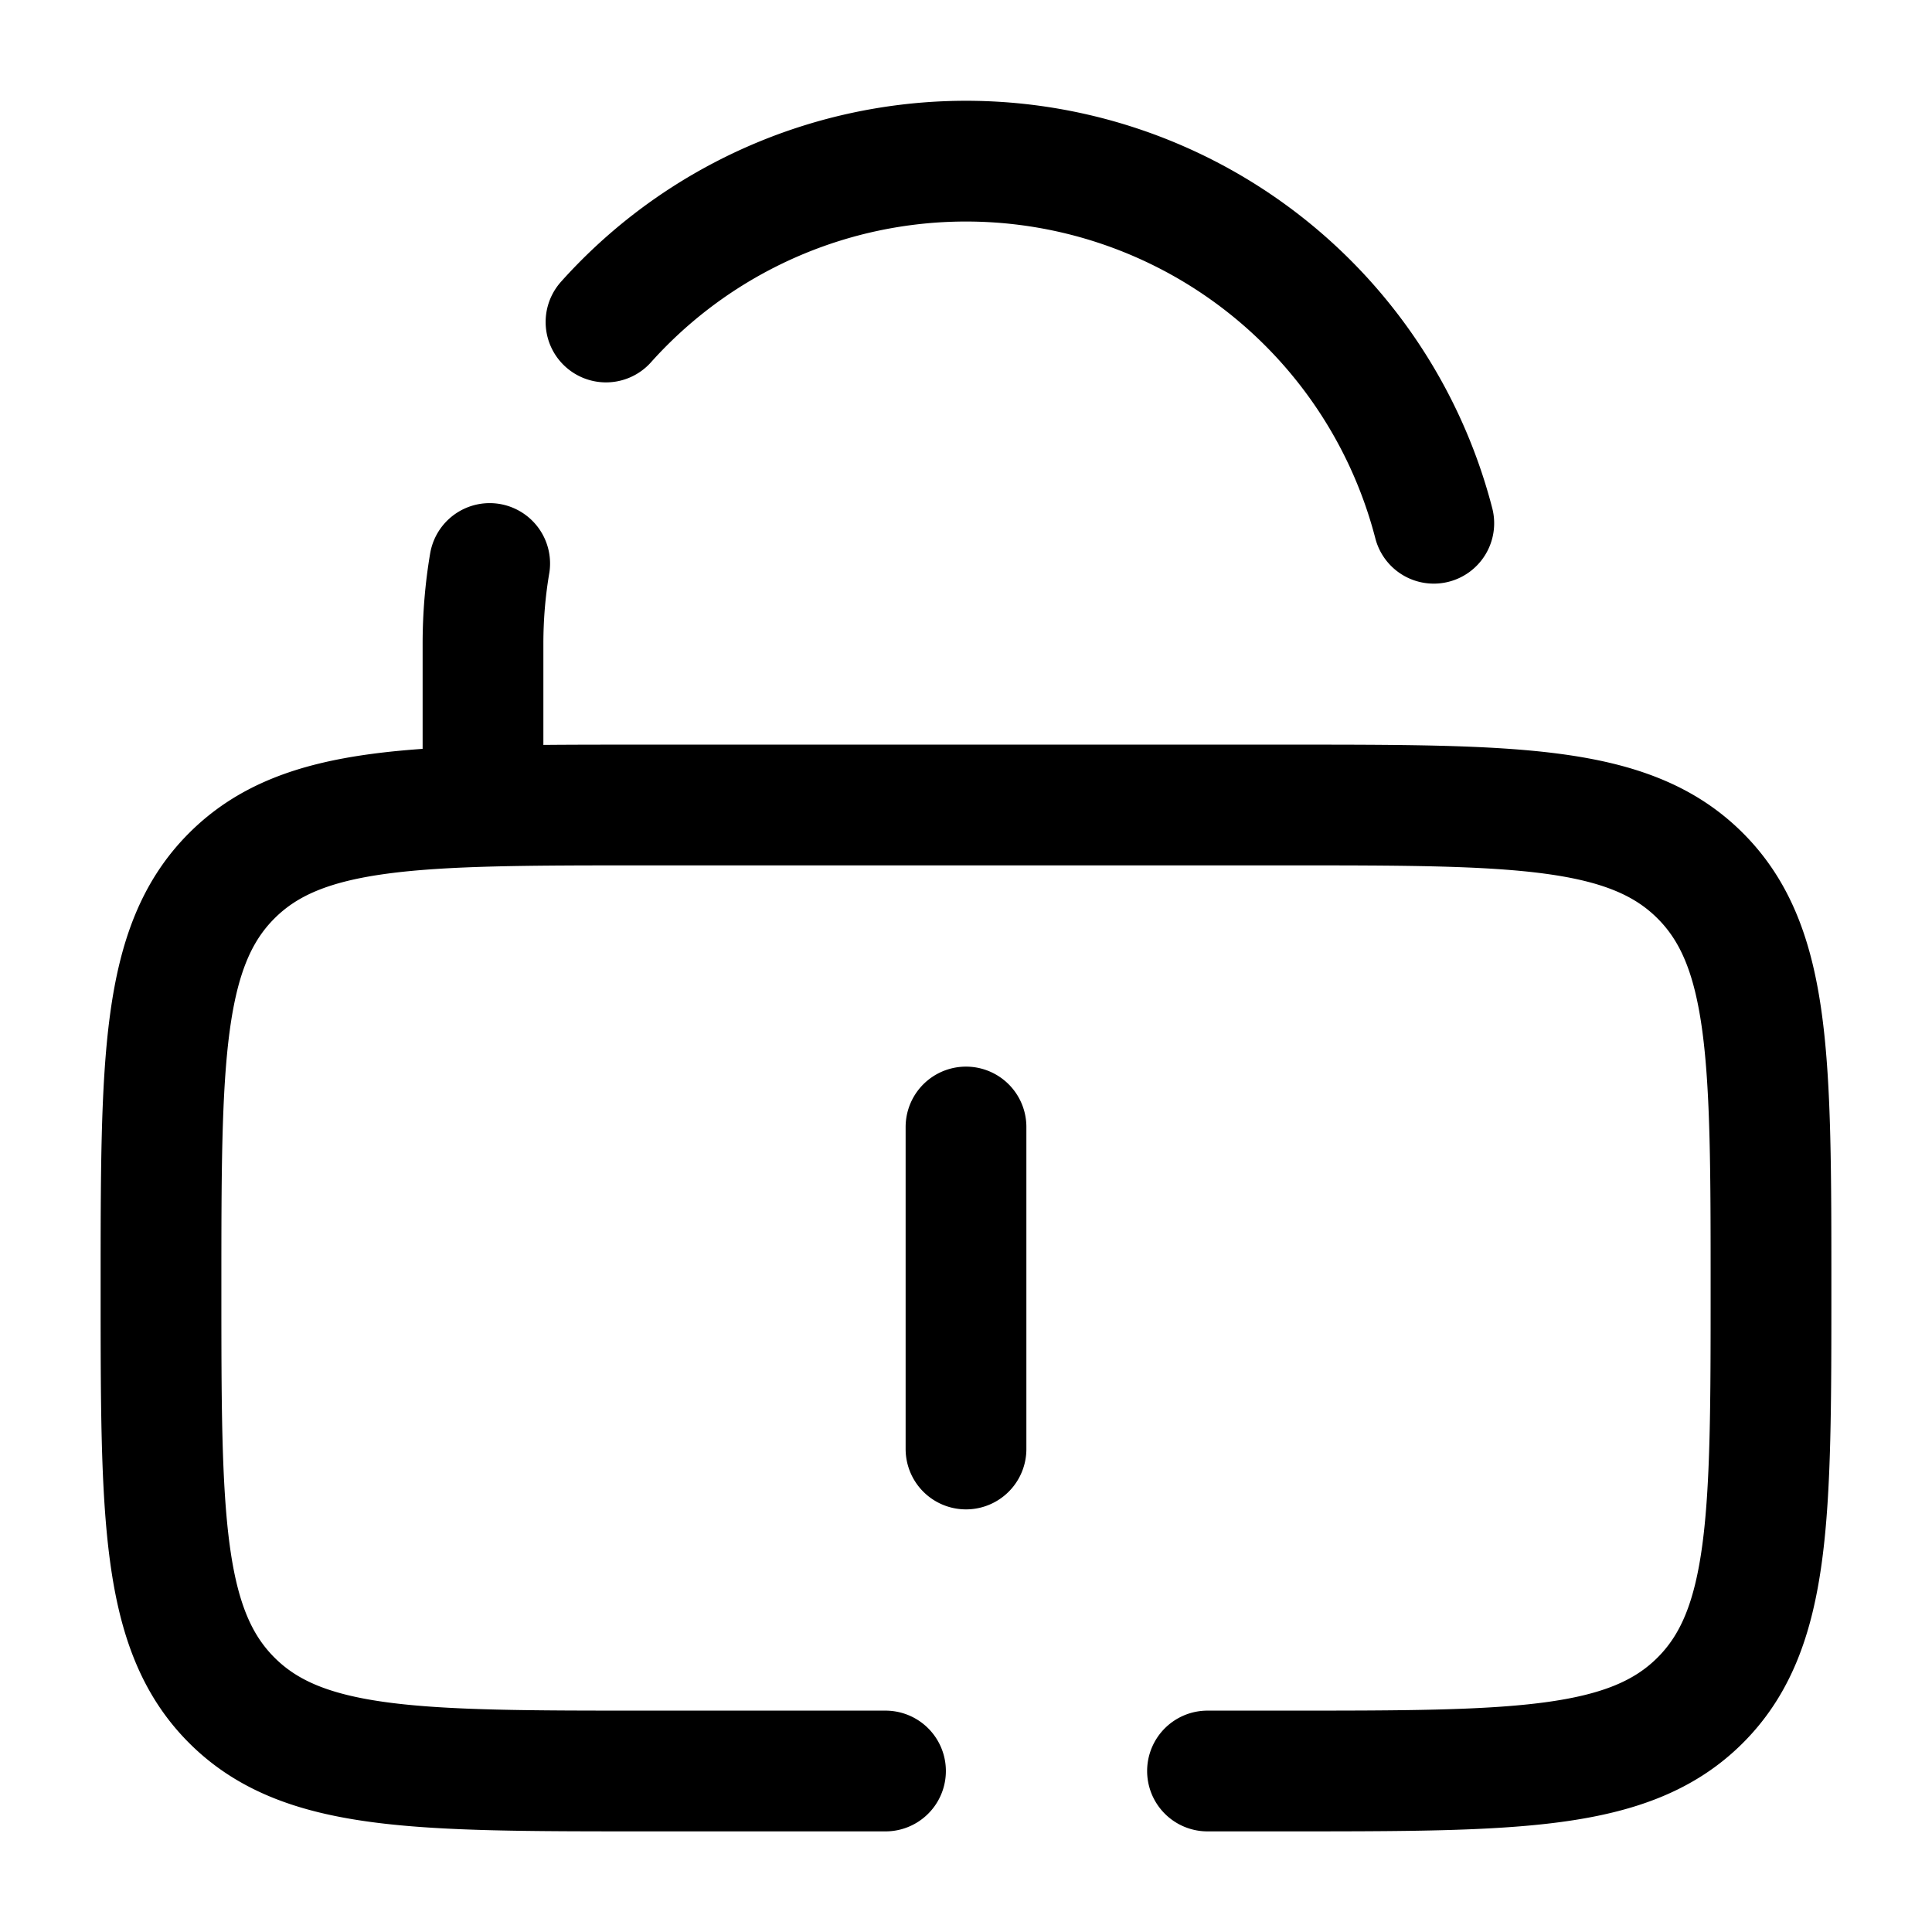 <svg xmlns="http://www.w3.org/2000/svg" xmlns:xlink="http://www.w3.org/1999/xlink" width="24" height="24" viewBox="0 0 24 24"><path fill="none" stroke="currentColor" stroke-linecap="round" stroke-width="1.5" d="M12 14v4m-1 4H8c-2.828 0-4.243 0-5.121-.879C2 20.243 2 18.828 2 16s0-4.243.879-5.121C3.757 10 5.172 10 8 10h8c2.828 0 4.243 0 5.121.879C22 11.757 22 13.172 22 16s0 4.243-.879 5.121C20.243 22 18.828 22 16 22h-1M6 10V8q0-.511.083-1m11.728-.5A6.003 6.003 0 0 0 7.528 4"/></svg>